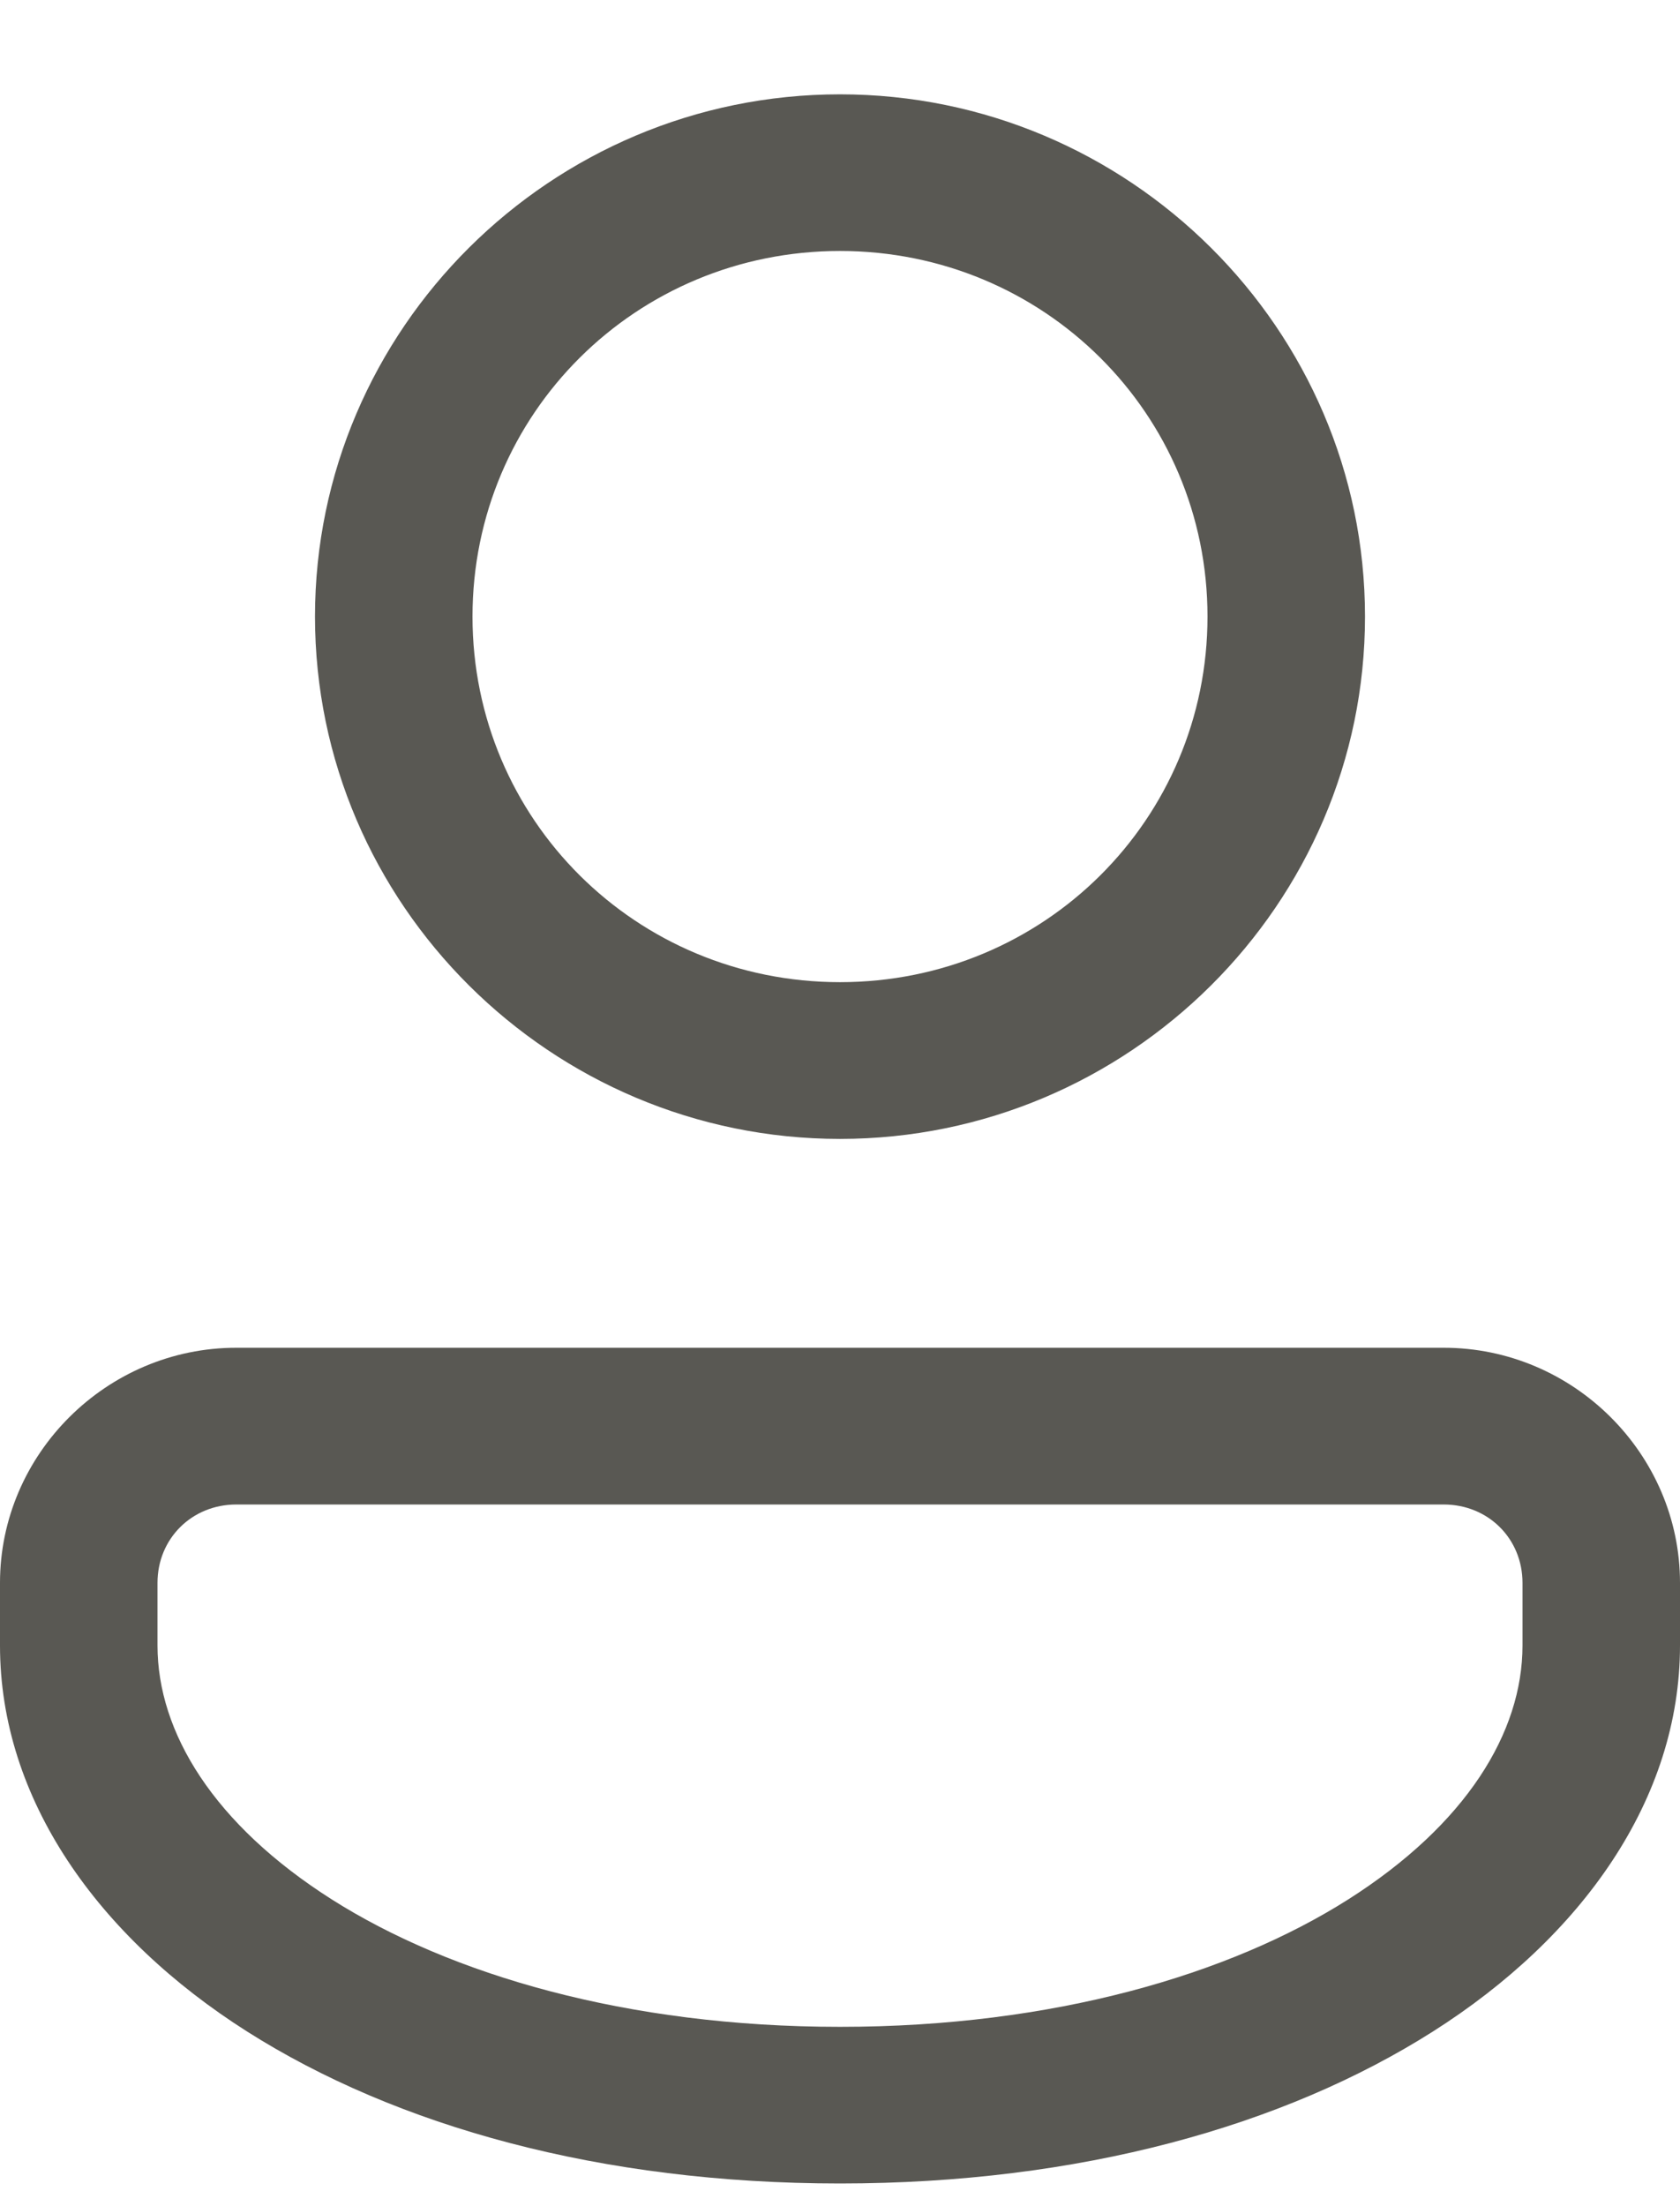 <svg width="16" height="21" viewBox="0 0 16 21" fill="none" xmlns="http://www.w3.org/2000/svg">
<path d="M8 0.898C5.247 0.898 3 3.132 3 5.869C3 8.606 5.247 10.841 8 10.841C10.752 10.841 13 8.606 13 5.869C13 3.132 10.752 0.898 8 0.898ZM8 2.389C9.942 2.389 11.5 3.938 11.5 5.869C11.5 7.8 9.942 9.349 8 9.349C6.058 9.349 4.5 7.8 4.5 5.869C4.5 3.938 6.058 2.389 8 2.389ZM2.25 12.829C1.016 12.829 0 13.84 0 15.067V15.663C0 17.125 0.932 18.436 2.354 19.338C3.777 20.24 5.722 20.784 8 20.784C10.278 20.784 12.223 20.24 13.646 19.338C15.068 18.436 16 17.125 16 15.663V15.067C16 13.84 14.984 12.829 13.75 12.829H2.25ZM2.25 14.321H13.75C14.173 14.321 14.5 14.646 14.5 15.067V15.663C14.5 16.491 13.964 17.367 12.839 18.081C11.714 18.794 10.034 19.293 8 19.293C5.966 19.293 4.286 18.794 3.161 18.081C2.036 17.367 1.5 16.491 1.5 15.663V15.067C1.5 14.646 1.827 14.321 2.25 14.321Z" fill="#595853"/>
</svg>
